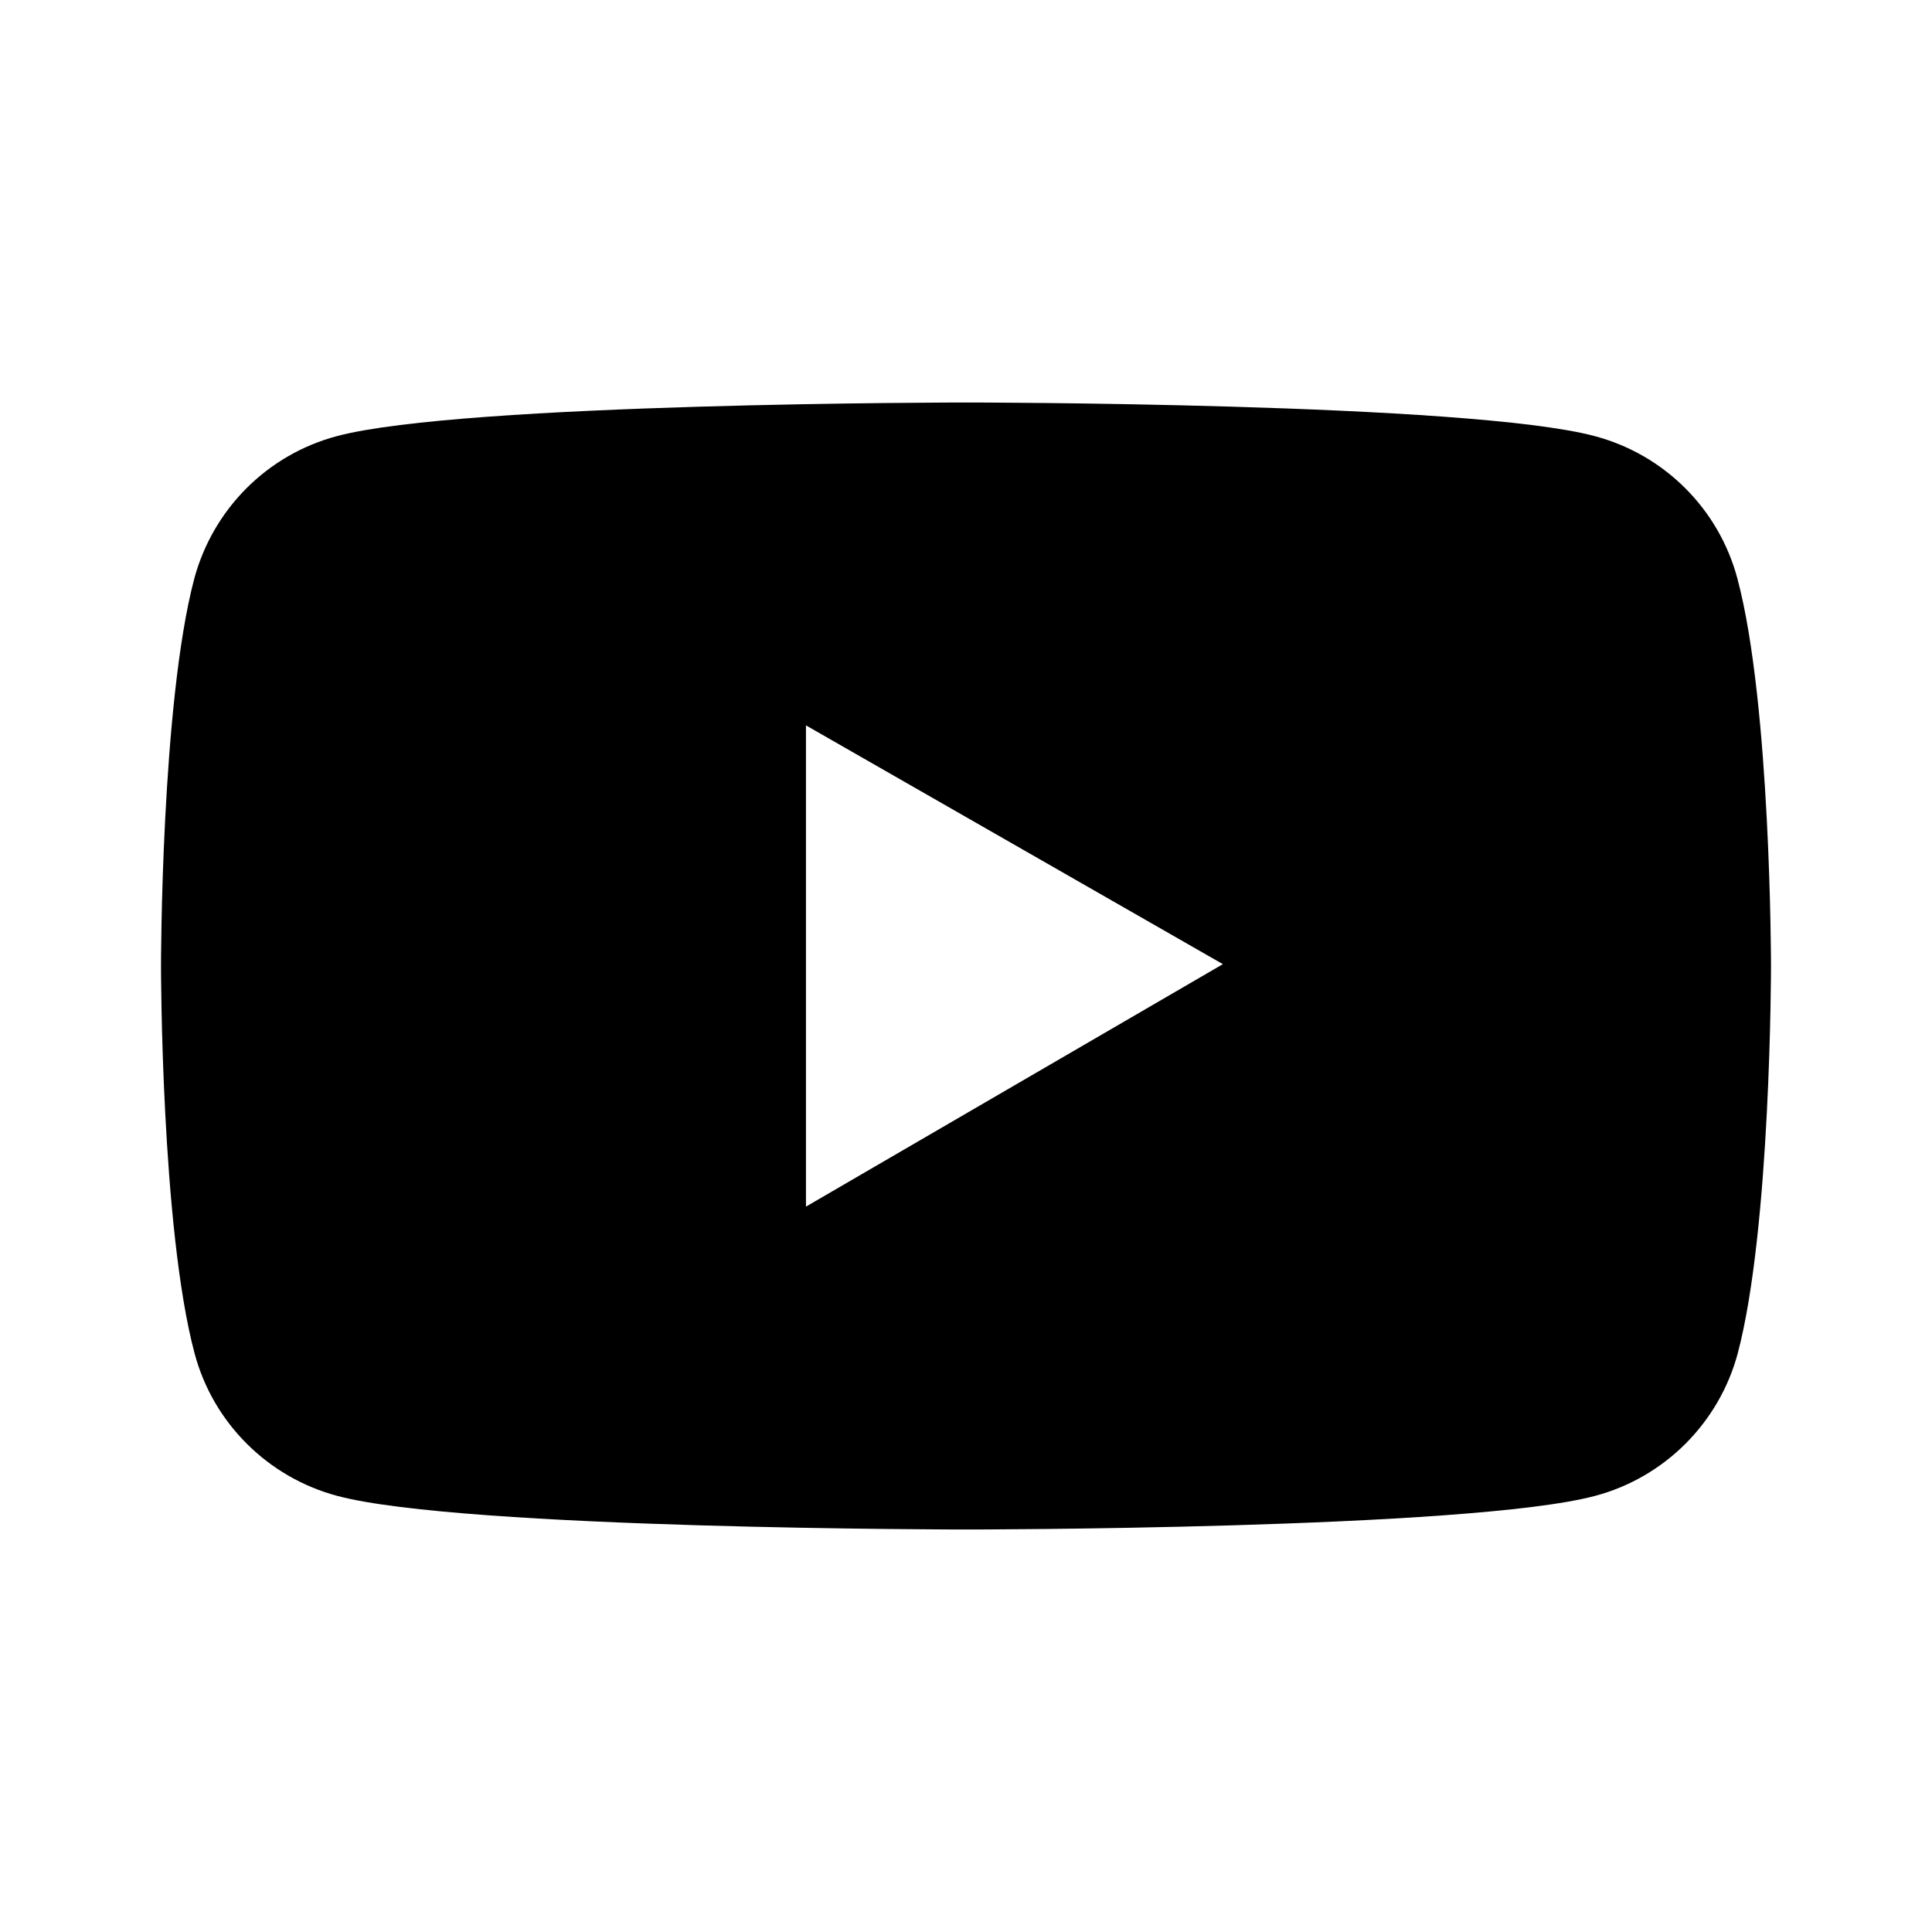 <svg width="24" height="24" viewBox="0 0 24 24" fill="none" xmlns="http://www.w3.org/2000/svg">
<path fill="currentColor" d="M21.582 7.185C21.352 6.323 20.676 5.648 19.812 5.418C18.254 5 12 5 12 5C12 5 5.746 5 4.184 5.418C3.32 5.648 2.648 6.323 2.414 7.185C2 8.746 2 12 2 12C2 12 2 15.254 2.418 16.815C2.648 17.677 3.328 18.352 4.188 18.582C5.746 19 12 19 12 19C12 19 18.254 19 19.816 18.582C20.68 18.352 21.355 17.673 21.586 16.815C22 15.254 22 12 22 12C22 12 22 8.746 21.582 7.185ZM10.012 14.989V9.011L15.191 11.977L10.012 14.989Z" />
</svg>
